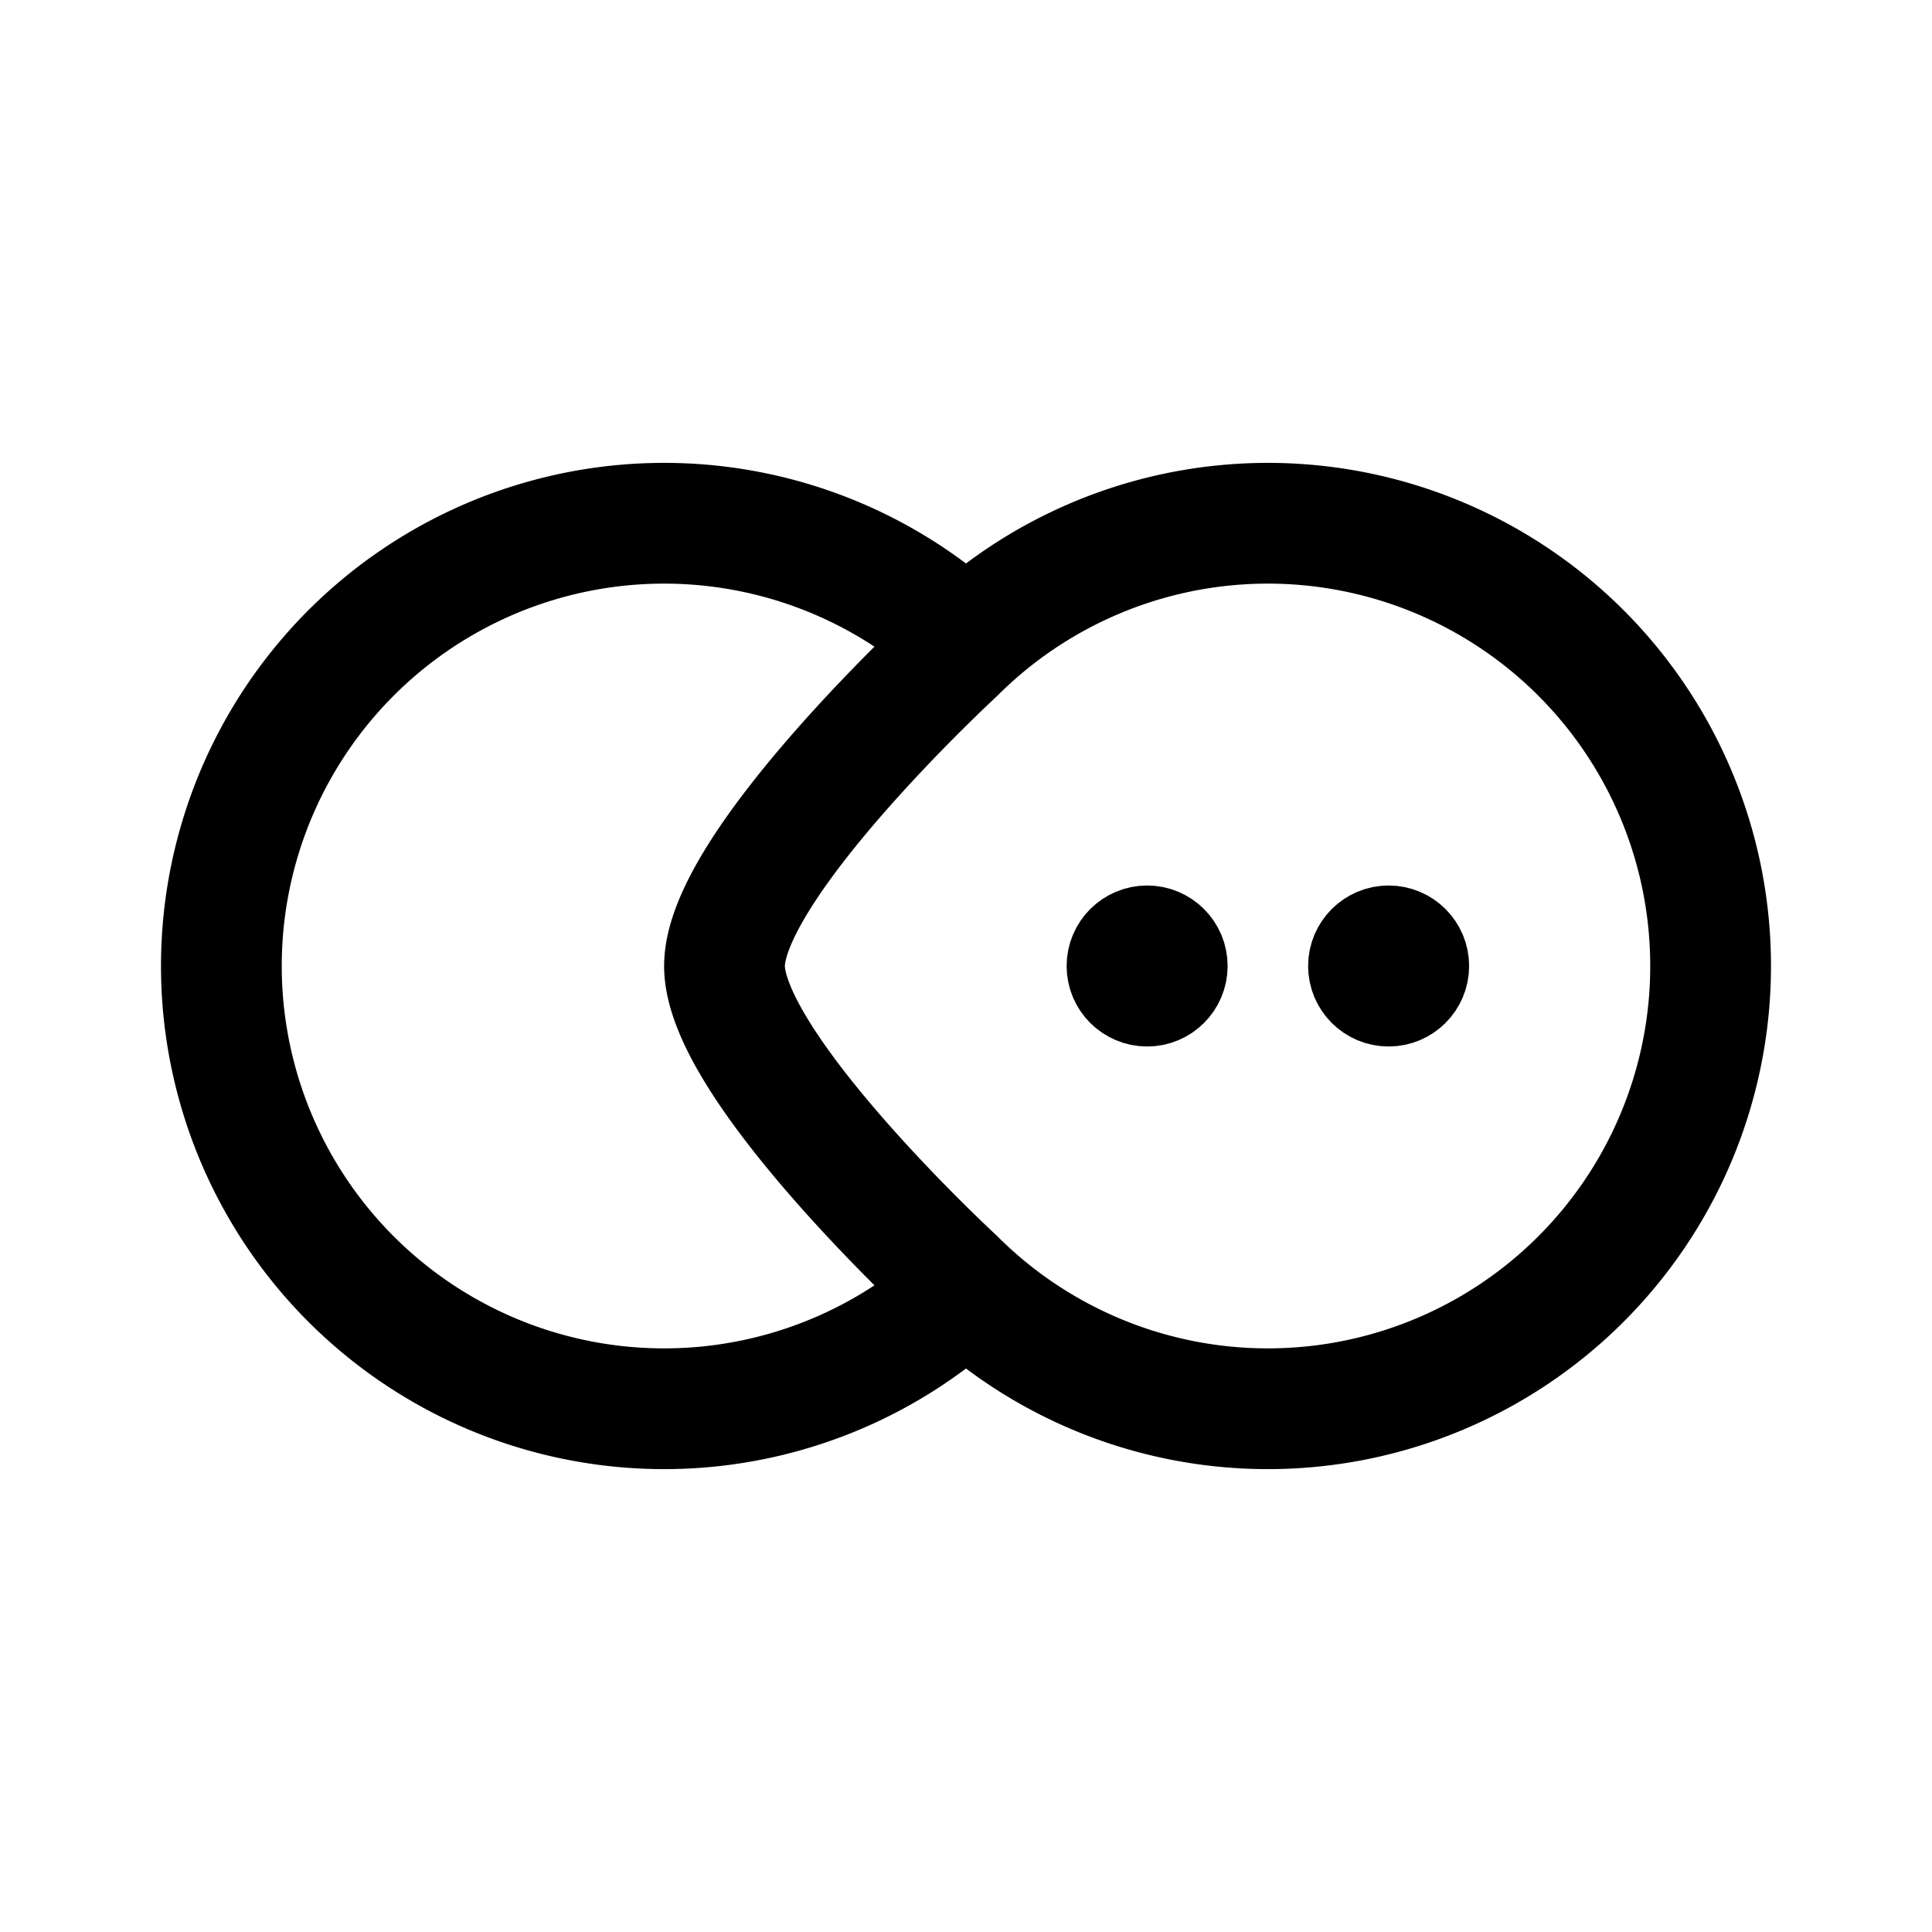 <svg width="192" height="192" viewBox="0 0 192 192" fill="none" xmlns="http://www.w3.org/2000/svg"><circle cx="114" cy="96" r="4" stroke="#000" stroke-width="8" stroke-linejoin="round"/><circle cx="138" cy="96" r="4" stroke="#000" stroke-width="8" stroke-linejoin="round"/><path d="M94.283 129.706a43.997 43.997 0 0 1-46.739 6.236 44 44 0 1 1 46.265-74.04" stroke="#000" stroke-width="12" stroke-linecap="round" stroke-linejoin="round"/><path d="M117.416 139.155a44.007 44.007 0 0 1-22.529-12.042S72 106 72 96s22.887-31.113 22.887-31.113a44 44 0 1 1 22.529 74.268Z" stroke="#000" stroke-width="12" stroke-linecap="round" stroke-linejoin="round"/></svg>